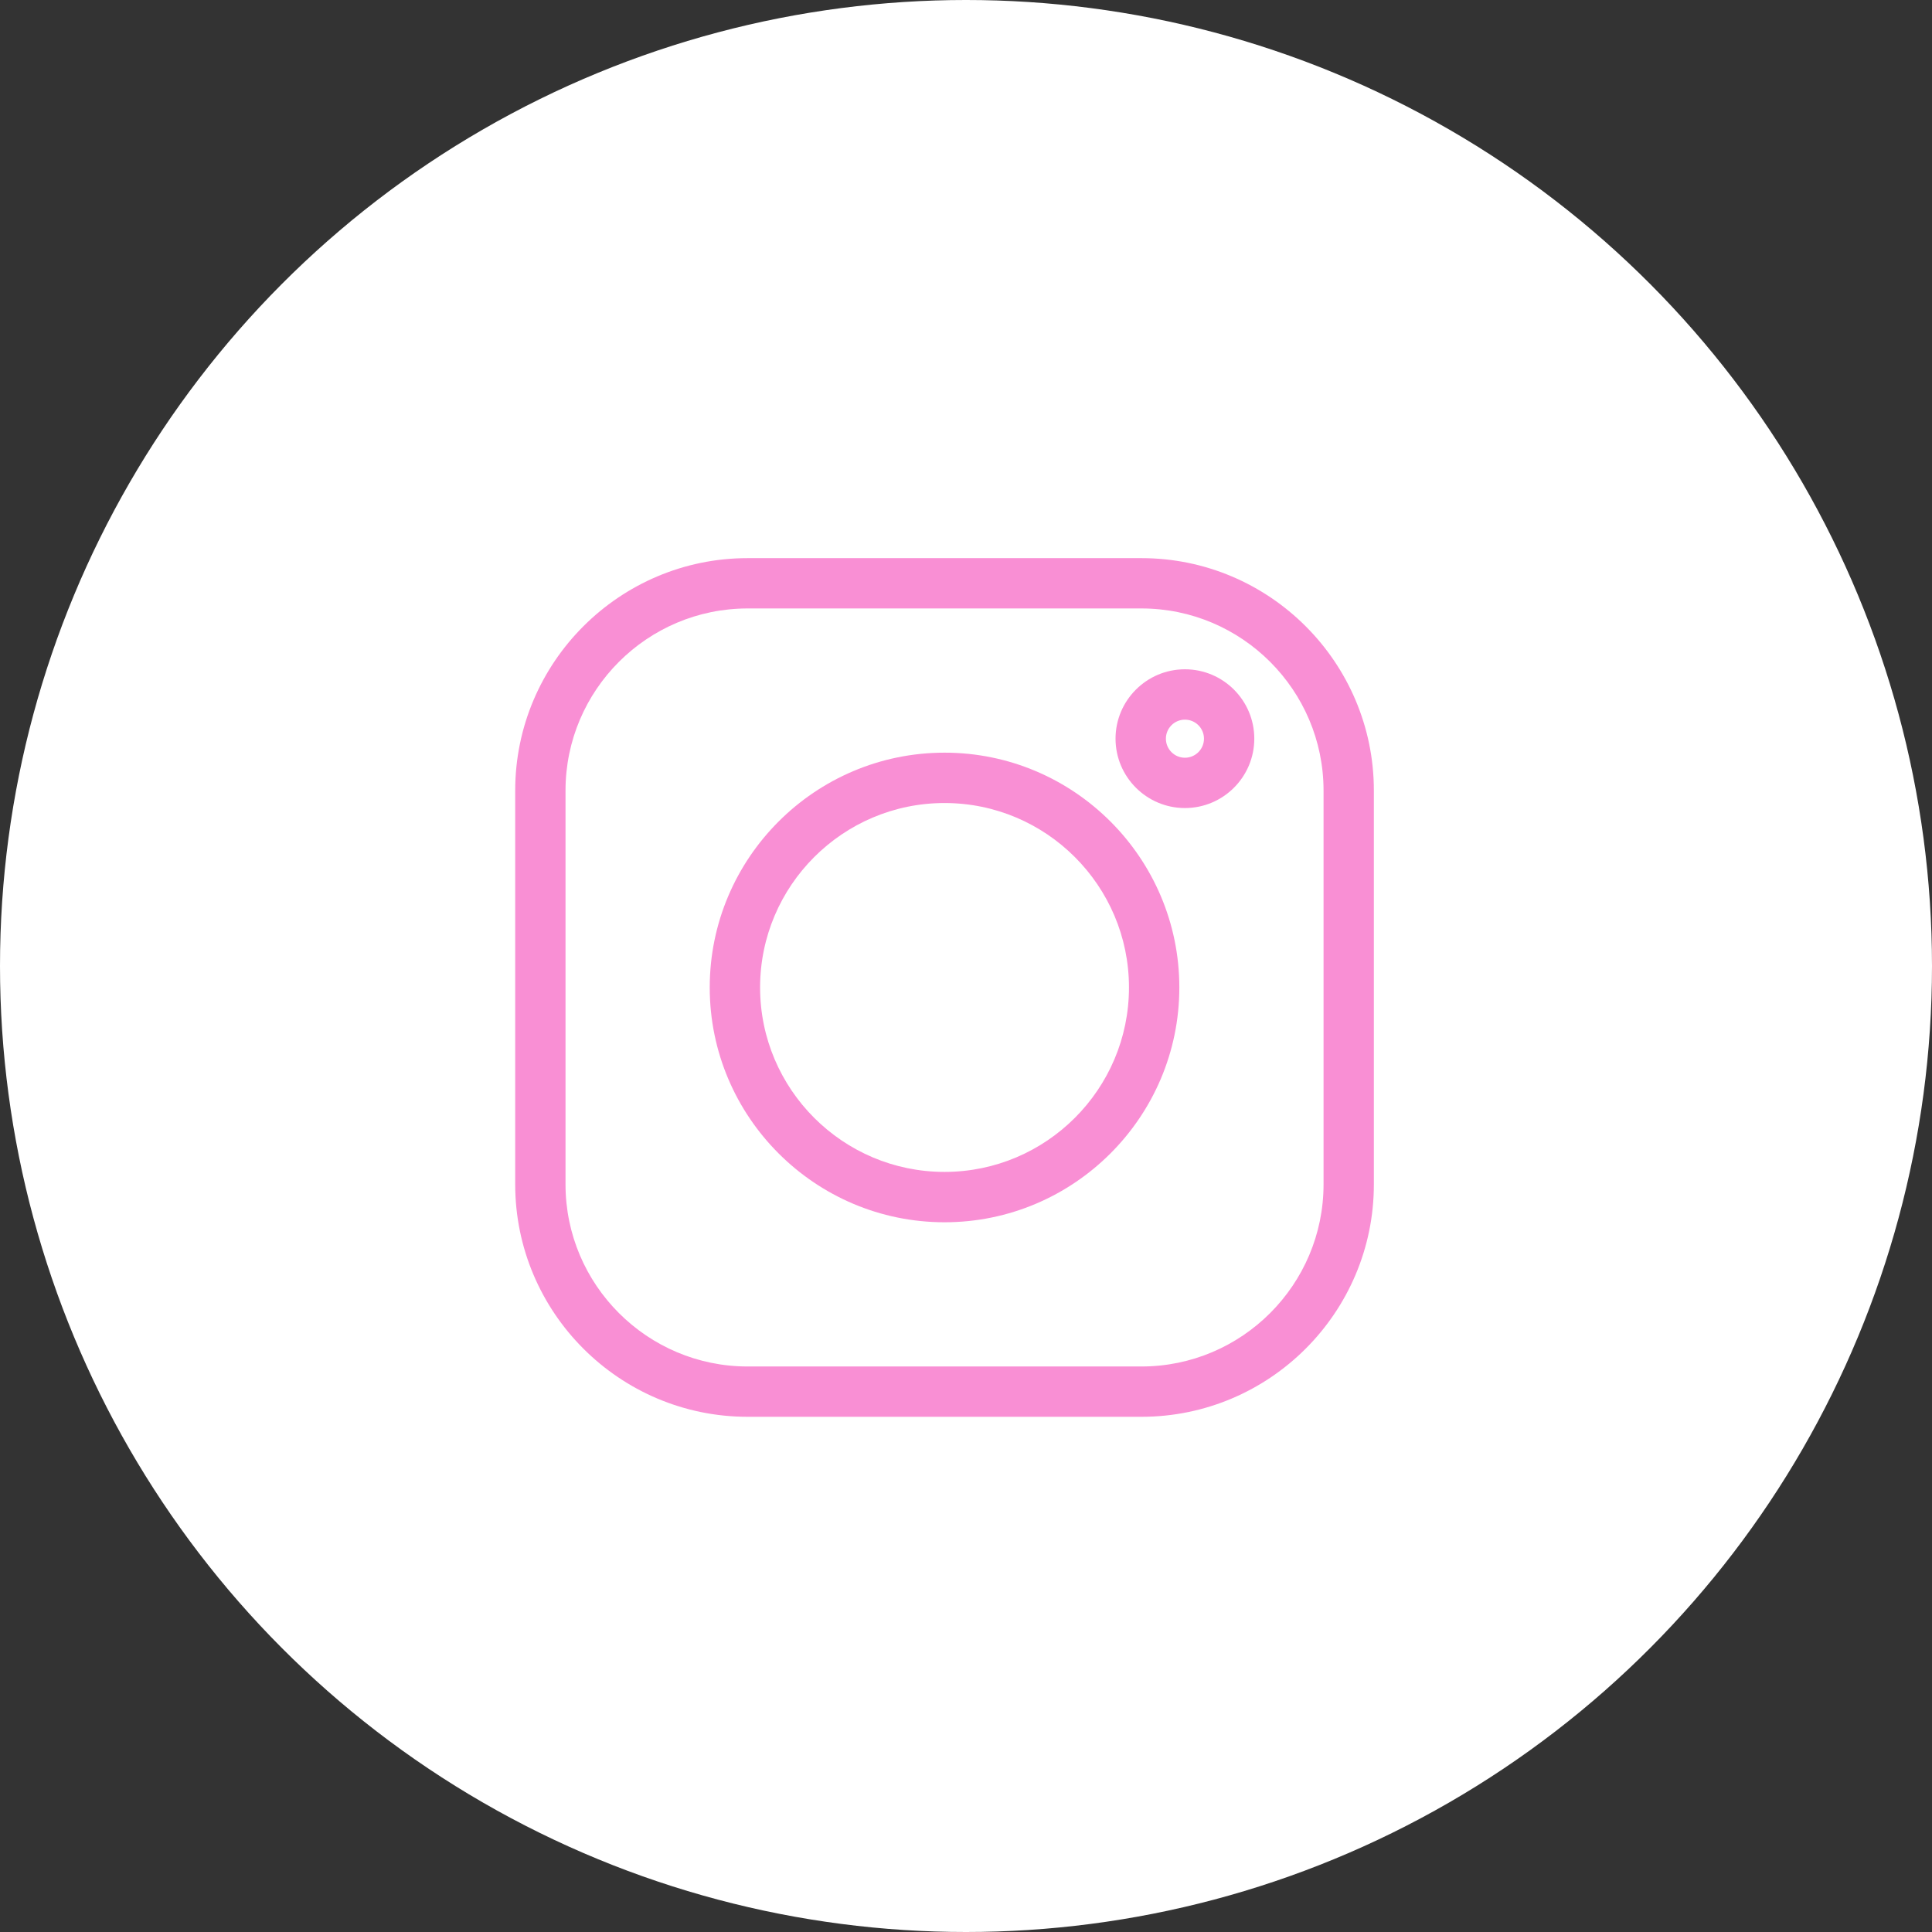 <svg width="45" height="45" viewBox="0 0 45 45" fill="none" xmlns="http://www.w3.org/2000/svg">
<rect x="0" y="0" width="45" height="45" fill="#333333" stroke="none"/>
<circle cx="22.5" cy="22.5" r="22.5" fill="white"/>
<path d="M26.586 13H17.414C14.429 13 12 15.429 12 18.414V27.586C12 30.571 14.429 33 17.414 33H26.586C29.571 33 32 30.571 32 27.586V18.414C32 15.429 29.571 13 26.586 13ZM30.828 27.586C30.828 29.925 28.925 31.828 26.586 31.828H17.414C15.075 31.828 13.172 29.925 13.172 27.586V18.414C13.172 16.075 15.075 14.172 17.414 14.172H26.586C28.925 14.172 30.828 16.075 30.828 18.414V27.586Z" fill="#F98FD4"/>
<path d="M22 17.531C18.985 17.531 16.531 19.985 16.531 23C16.531 26.015 18.985 28.469 22 28.469C25.015 28.469 27.469 26.015 27.469 23C27.469 19.985 25.015 17.531 22 17.531ZM22 27.296C19.631 27.296 17.704 25.369 17.704 23C17.704 20.631 19.631 18.704 22 18.704C24.369 18.704 26.296 20.631 26.296 23C26.296 25.369 24.369 27.296 22 27.296Z" fill="#F98FD4"/>
<path d="M27.599 15.589C26.708 15.589 25.983 16.314 25.983 17.205C25.983 18.096 26.708 18.821 27.599 18.821C28.491 18.821 29.215 18.096 29.215 17.205C29.215 16.314 28.491 15.589 27.599 15.589ZM27.599 17.649C27.355 17.649 27.156 17.45 27.156 17.205C27.156 16.961 27.355 16.762 27.599 16.762C27.844 16.762 28.043 16.961 28.043 17.205C28.043 17.45 27.844 17.649 27.599 17.649Z" fill="#F98FD4"/>
</svg>
